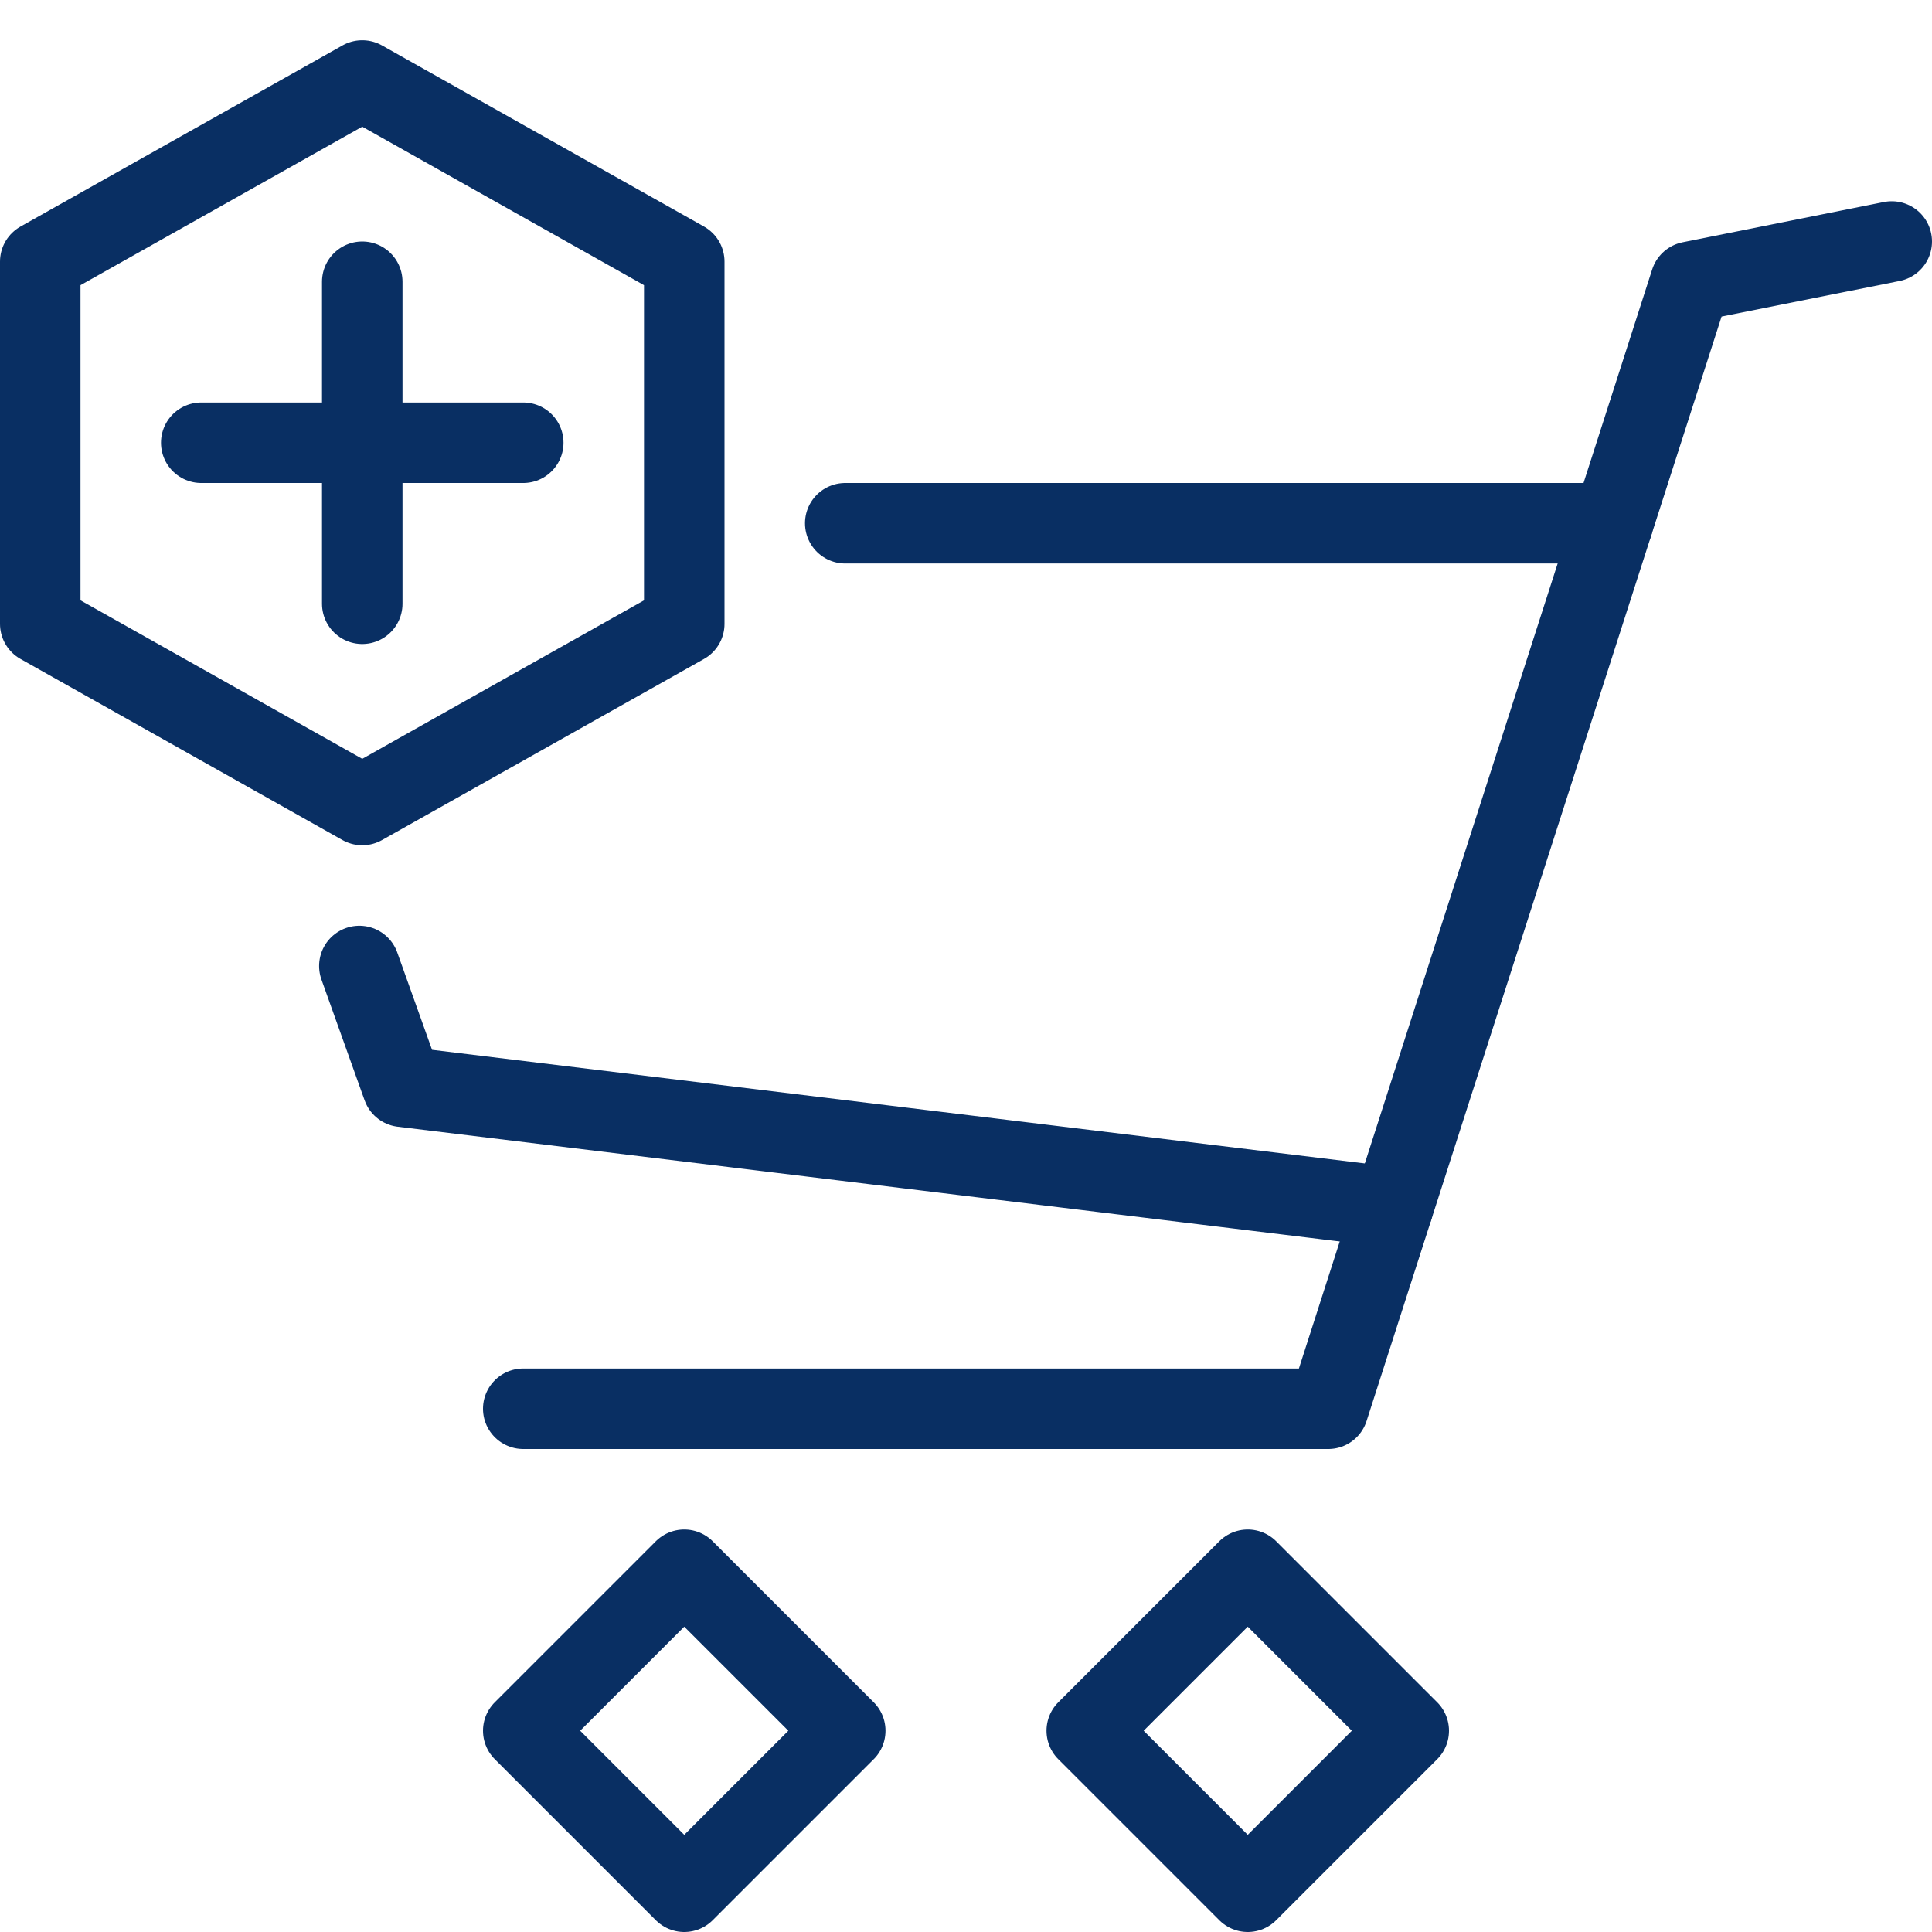 <svg xmlns="http://www.w3.org/2000/svg" fill="none" viewBox="0 0 24 24" id="Shopping-Cart-Add--Streamline-Cyber">
  <desc>
    Shopping Cart Add Streamline Icon: https://streamlinehq.com
  </desc>
  <path stroke="#092f63" stroke-linecap="round" stroke-linejoin="round" stroke-miterlimit="10" d="M8.5 7.75 4.5 10l-4 -2.25v-4.5L4.5 1l4 2.25v4.5Z" stroke-width="1"></path>
  <path stroke="#092f63" stroke-linecap="round" stroke-linejoin="round" stroke-miterlimit="10" d="M4.5 3.5v4" stroke-width="1"></path>
  <path stroke="#092f63" stroke-linecap="round" stroke-linejoin="round" stroke-miterlimit="10" d="M6.5 5.5h-4" stroke-width="1"></path>
  <path stroke="#092f63" stroke-linecap="round" stroke-linejoin="round" stroke-miterlimit="10" d="M6.5 17.5h10l4.5 -14 2.5 -0.5" stroke-width="1"></path>
  <path stroke="#092f63" stroke-linecap="round" stroke-linejoin="round" stroke-miterlimit="10" d="m8.5 19.5 -2 2 2 2 2 -2 -2 -2Z" stroke-width="1"></path>
  <path stroke="#092f63" stroke-linecap="round" stroke-linejoin="round" stroke-miterlimit="10" d="m15.5 19.5 -2 2 2 2 2 -2 -2 -2Z" stroke-width="1"></path>
  <path stroke="#092f63" stroke-linecap="round" stroke-linejoin="round" stroke-miterlimit="10" d="M10.5 6.5h9.536" stroke-width="1"></path>
  <path stroke="#092f63" stroke-linecap="round" stroke-linejoin="round" stroke-miterlimit="10" d="M17.304 14.999 5 13.5l-0.536 -1.5" stroke-width="1"></path>
</svg>